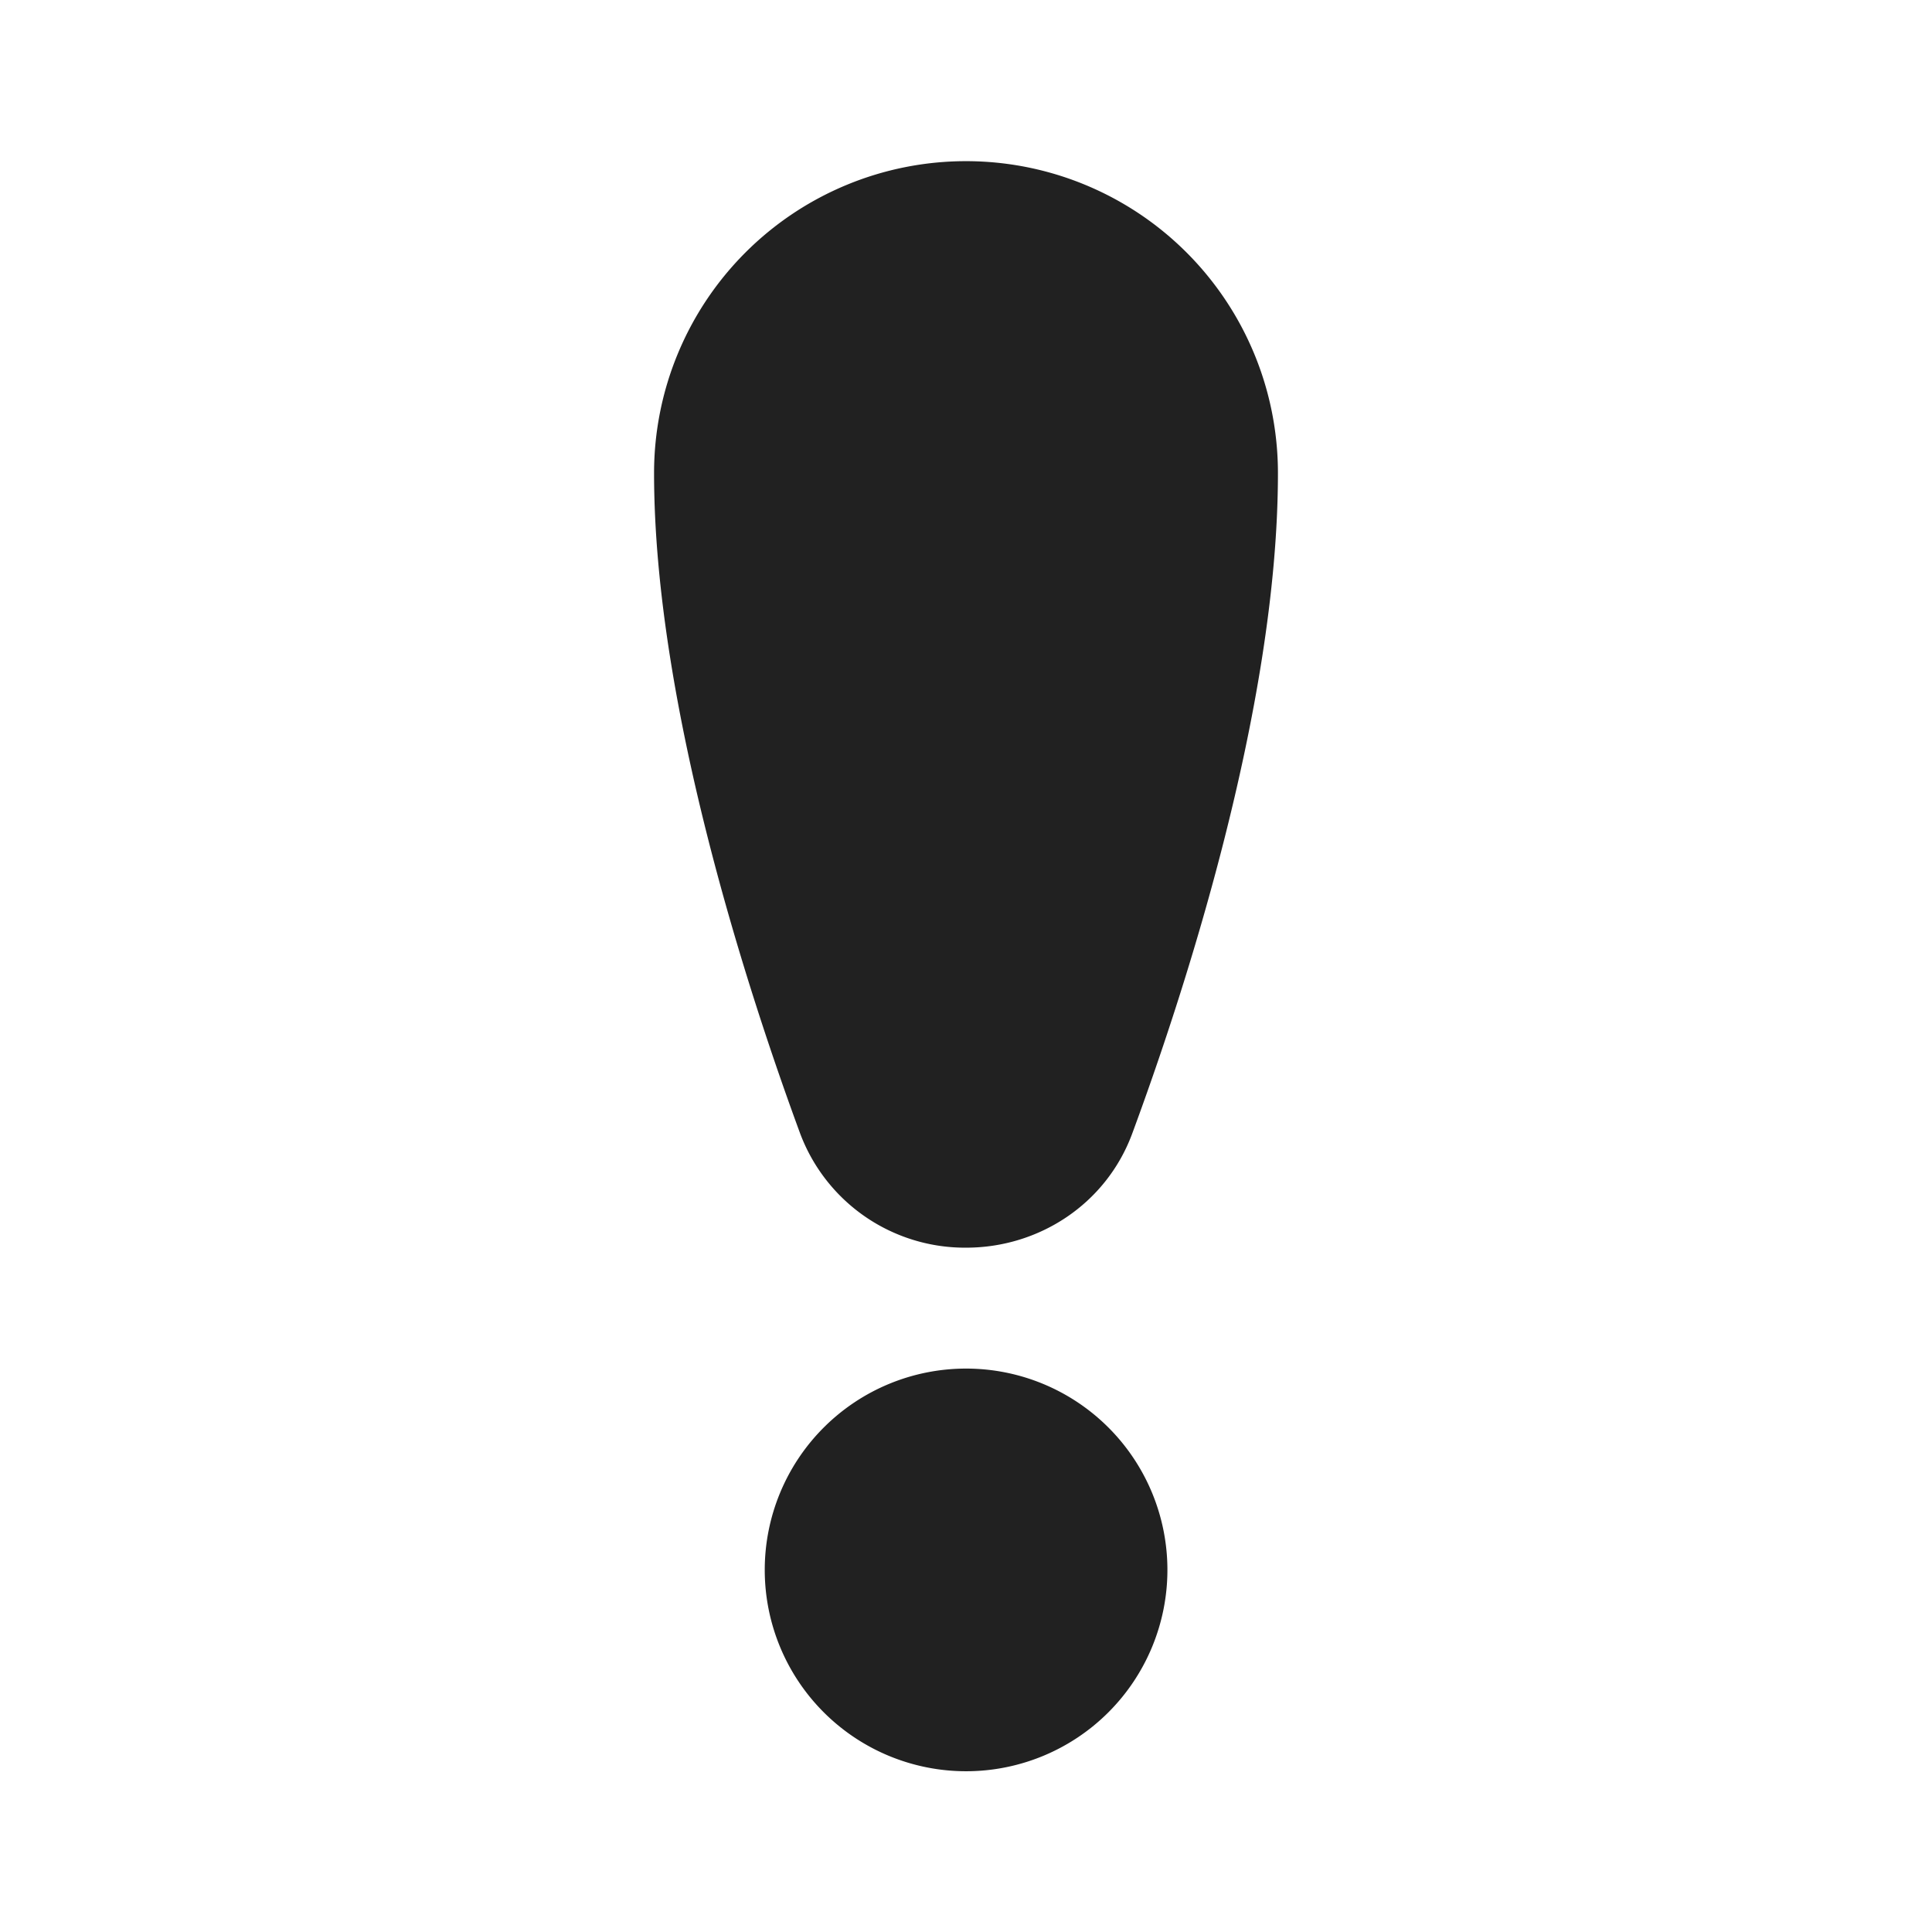 <svg width="24" height="24" fill="none" viewBox="0 0 24 24" xmlns="http://www.w3.org/2000/svg"><path d="M12 2.002a3.875 3.875 0 0 0-3.875 3.875c0 2.92 1.207 6.552 1.813 8.199a2.187 2.187 0 0 0 2.064 1.423c.904 0 1.739-.542 2.063-1.418.606-1.64 1.81-5.254 1.81-8.204A3.875 3.875 0 0 0 12 2.002ZM12.001 17.001a2.501 2.501 0 1 0 0 5.002 2.501 2.501 0 0 0 0-5.002Z" fill="#212121"/></svg>